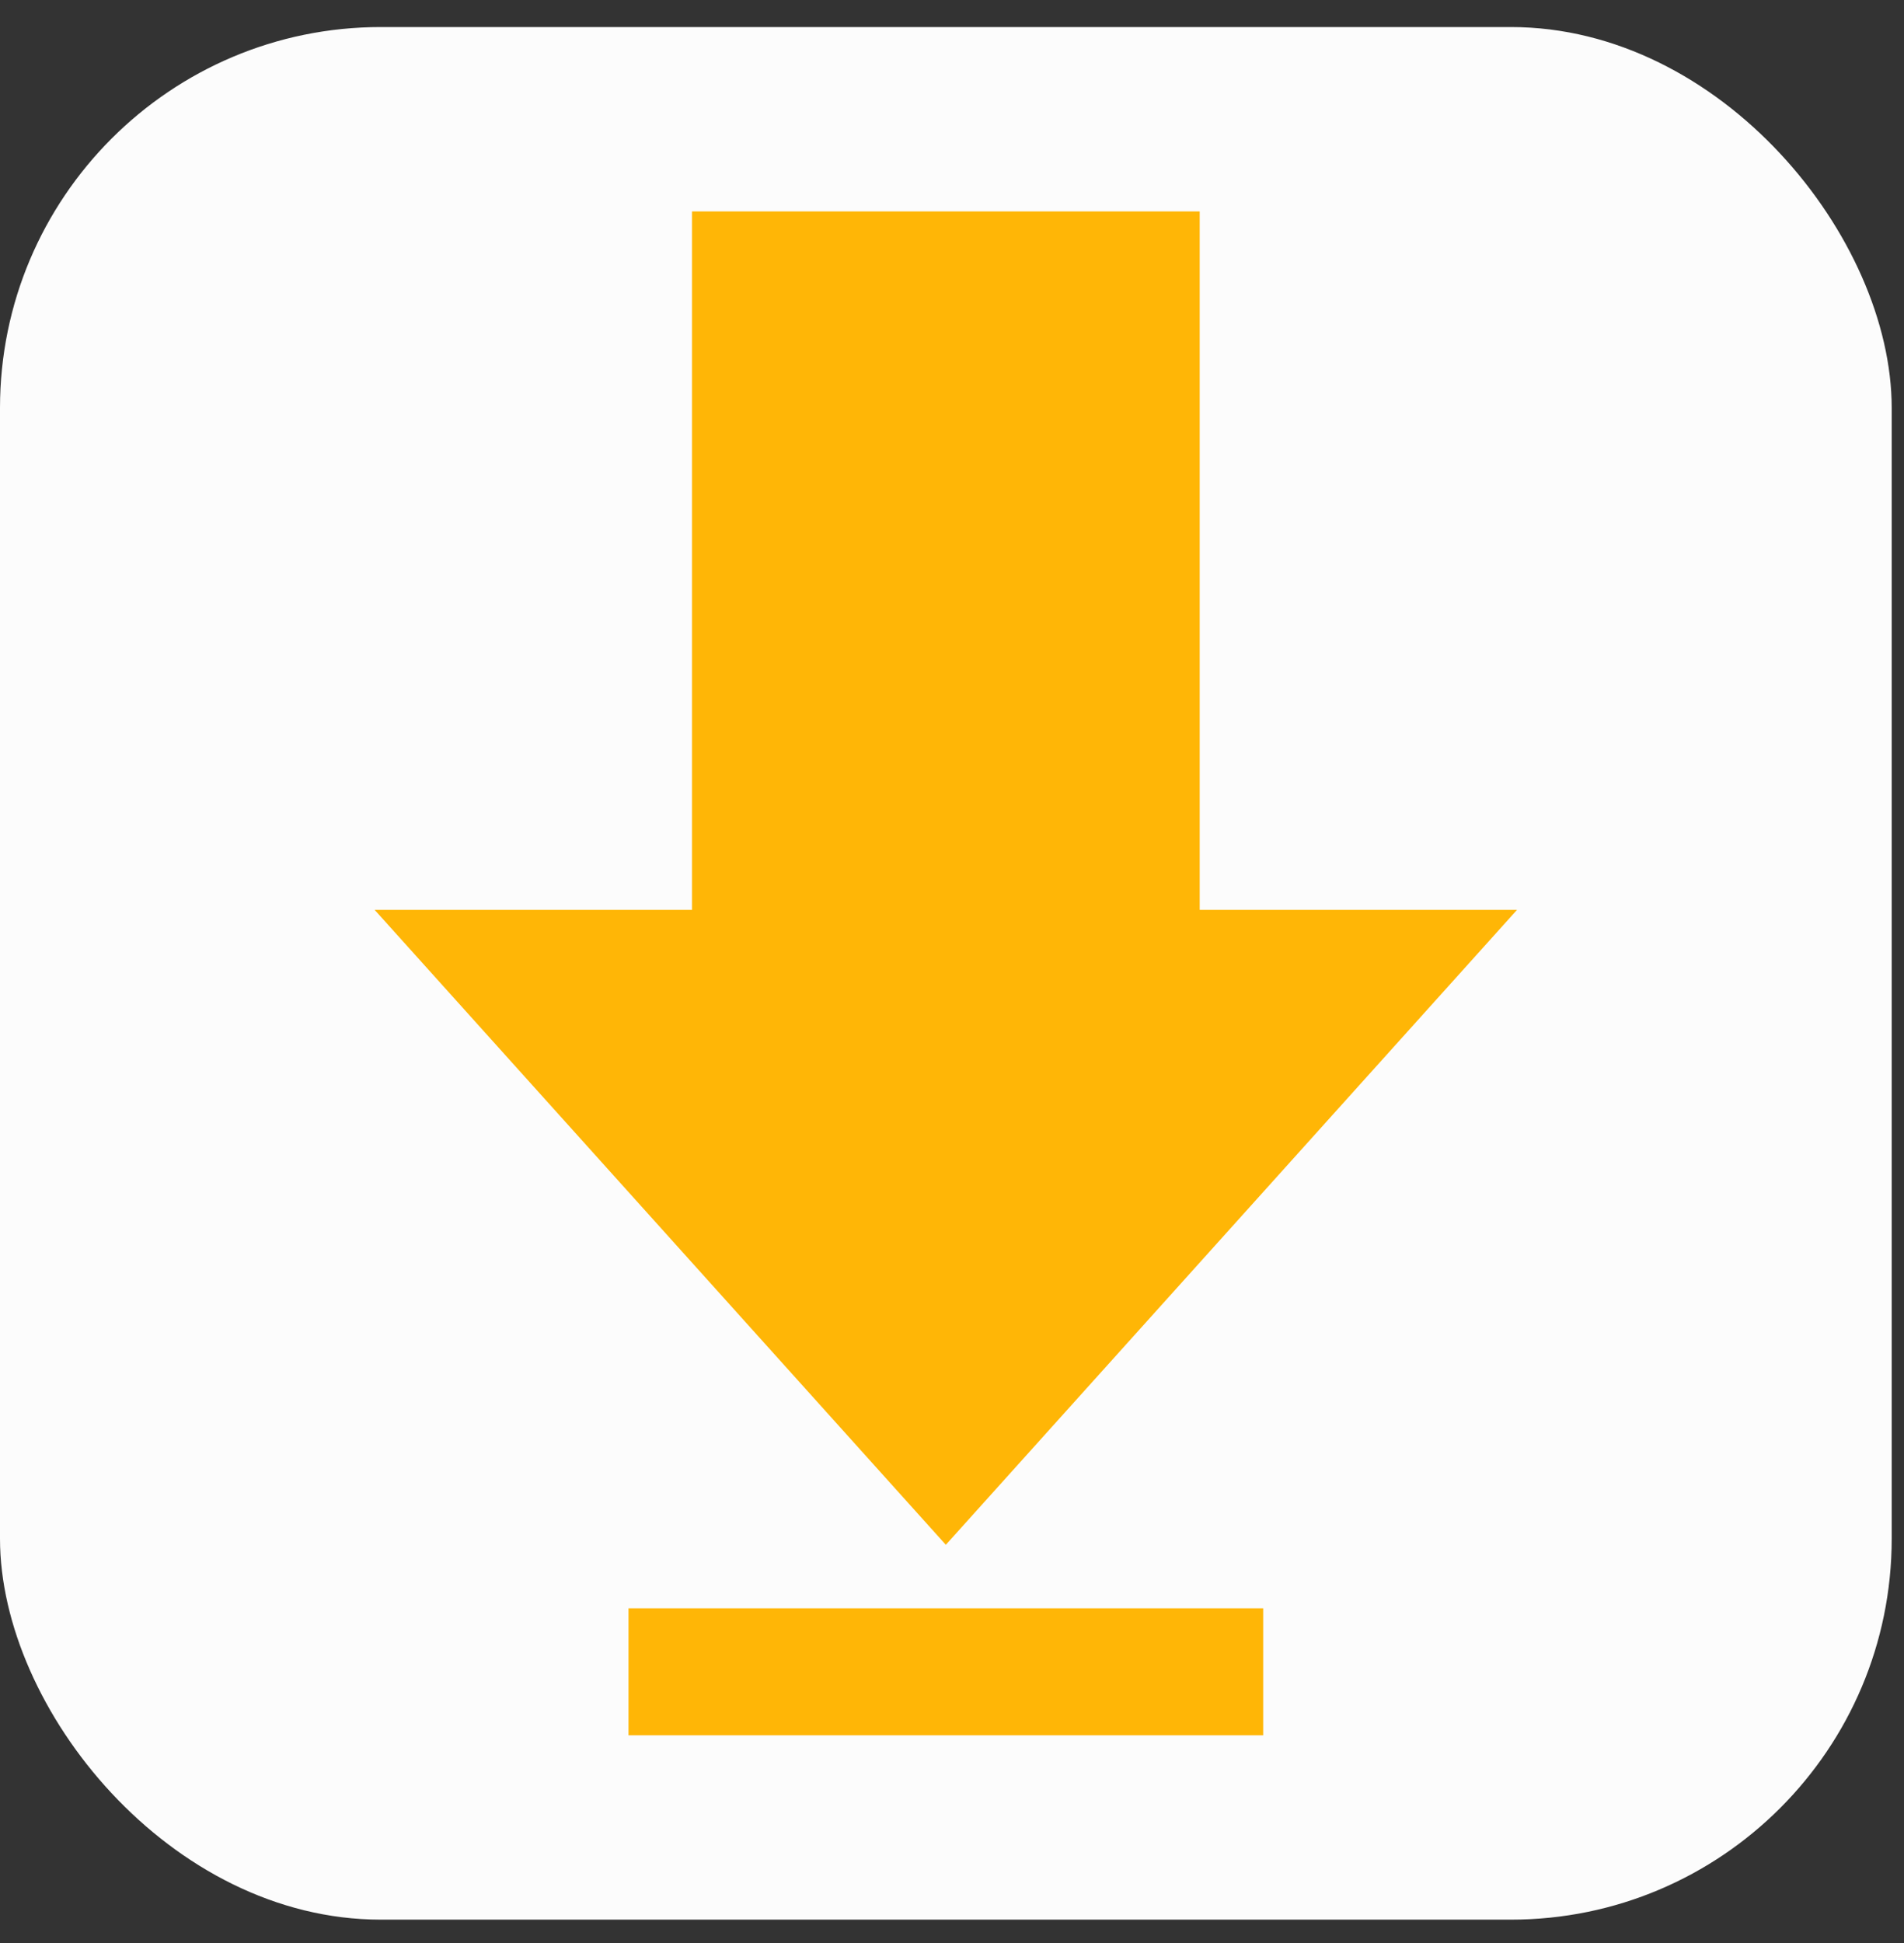 <svg width="50" height="51" viewBox="0 0 50 51" fill="none" xmlns="http://www.w3.org/2000/svg">
<rect x="0" y="0" width="50" height="51" fill="#333333" stroke="none"/>
<rect y="0.71" width="49.677" height="49.677" rx="10" fill="#FCFCFC"/>
<path d="M31.505 23.882H39.838L24.838 40.548L9.838 23.882H18.172V5.549H31.505V23.882ZM33.172 42.215H16.505V45.548H33.172V42.215Z" fill="#FFB606"/>
</svg>
